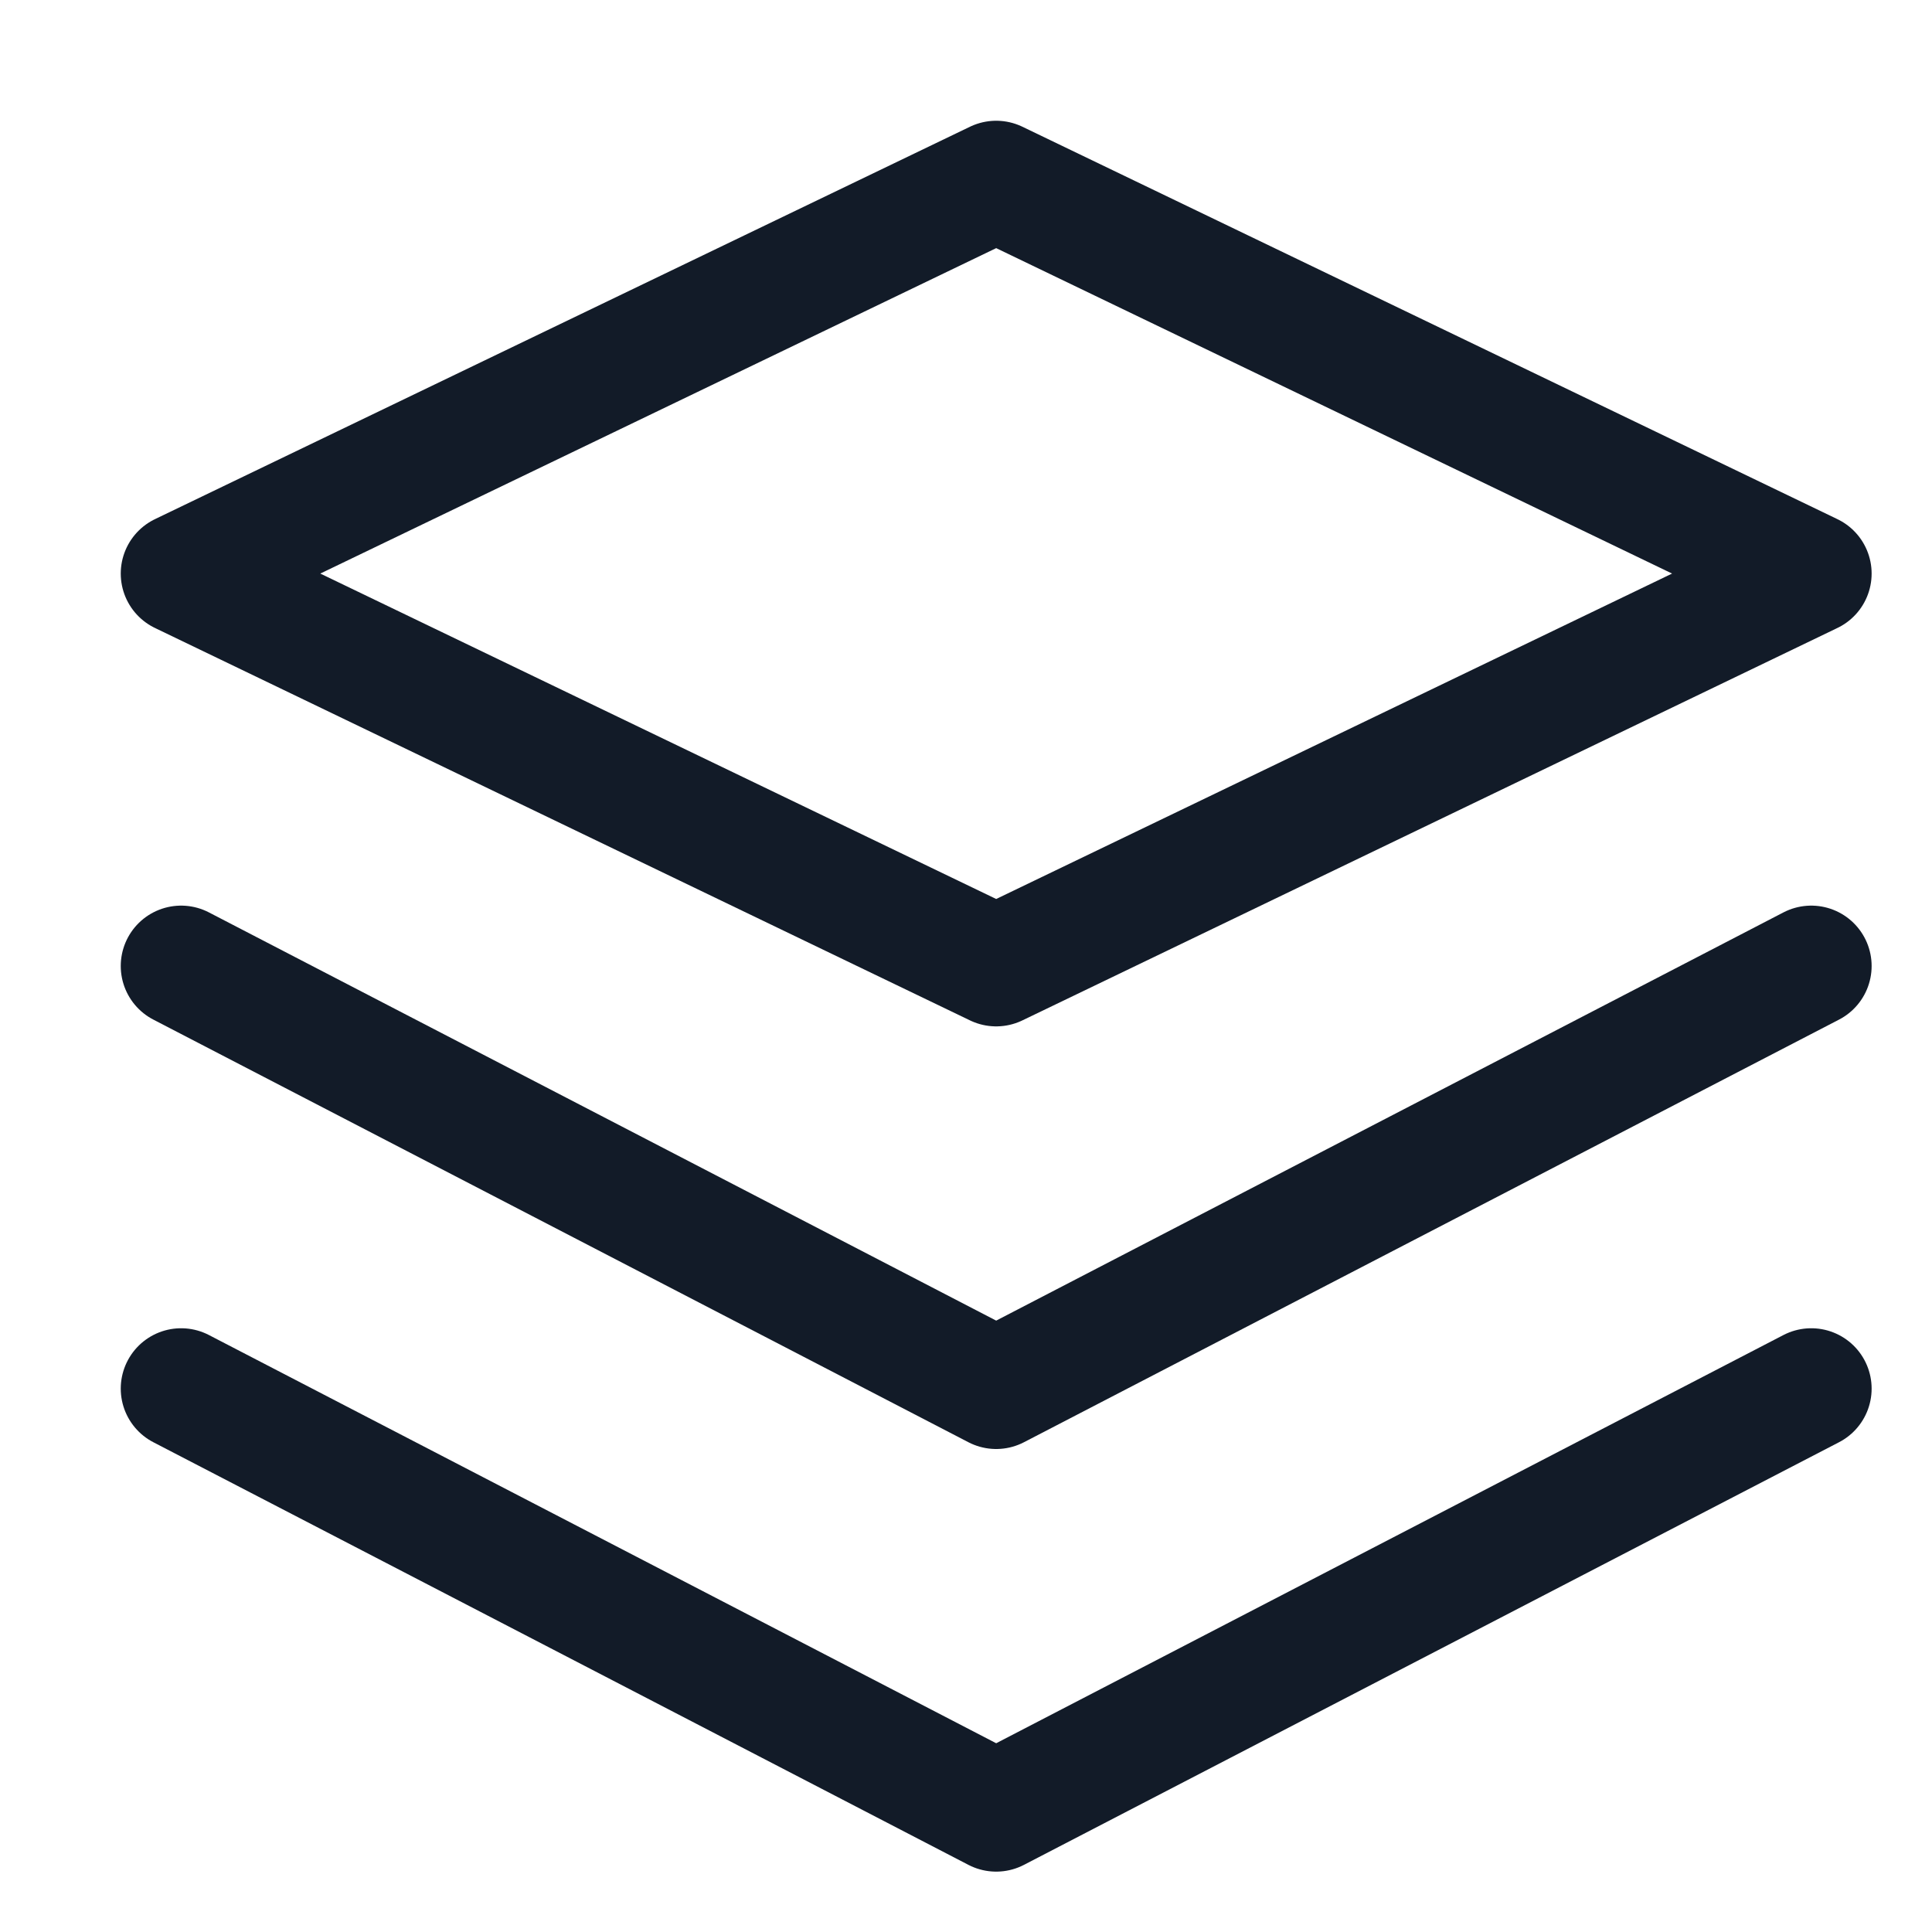 <svg width="32" height="32" viewBox="0 0 32 32" fill="none" xmlns="http://www.w3.org/2000/svg">
<path d="M3 23L16.5 30L30 23" stroke="#121B28" stroke-width="2" stroke-linecap="round" stroke-linejoin="round"/>
<path d="M3 16L16.5 23L30 16" stroke="#121B28" stroke-width="2" stroke-linecap="round" stroke-linejoin="round"/>
<path d="M16.5 3L3 9.5L16.5 16L30 9.5L16.5 3Z" stroke="#121B28" stroke-width="2" stroke-linecap="round" stroke-linejoin="round"/>
</svg>
